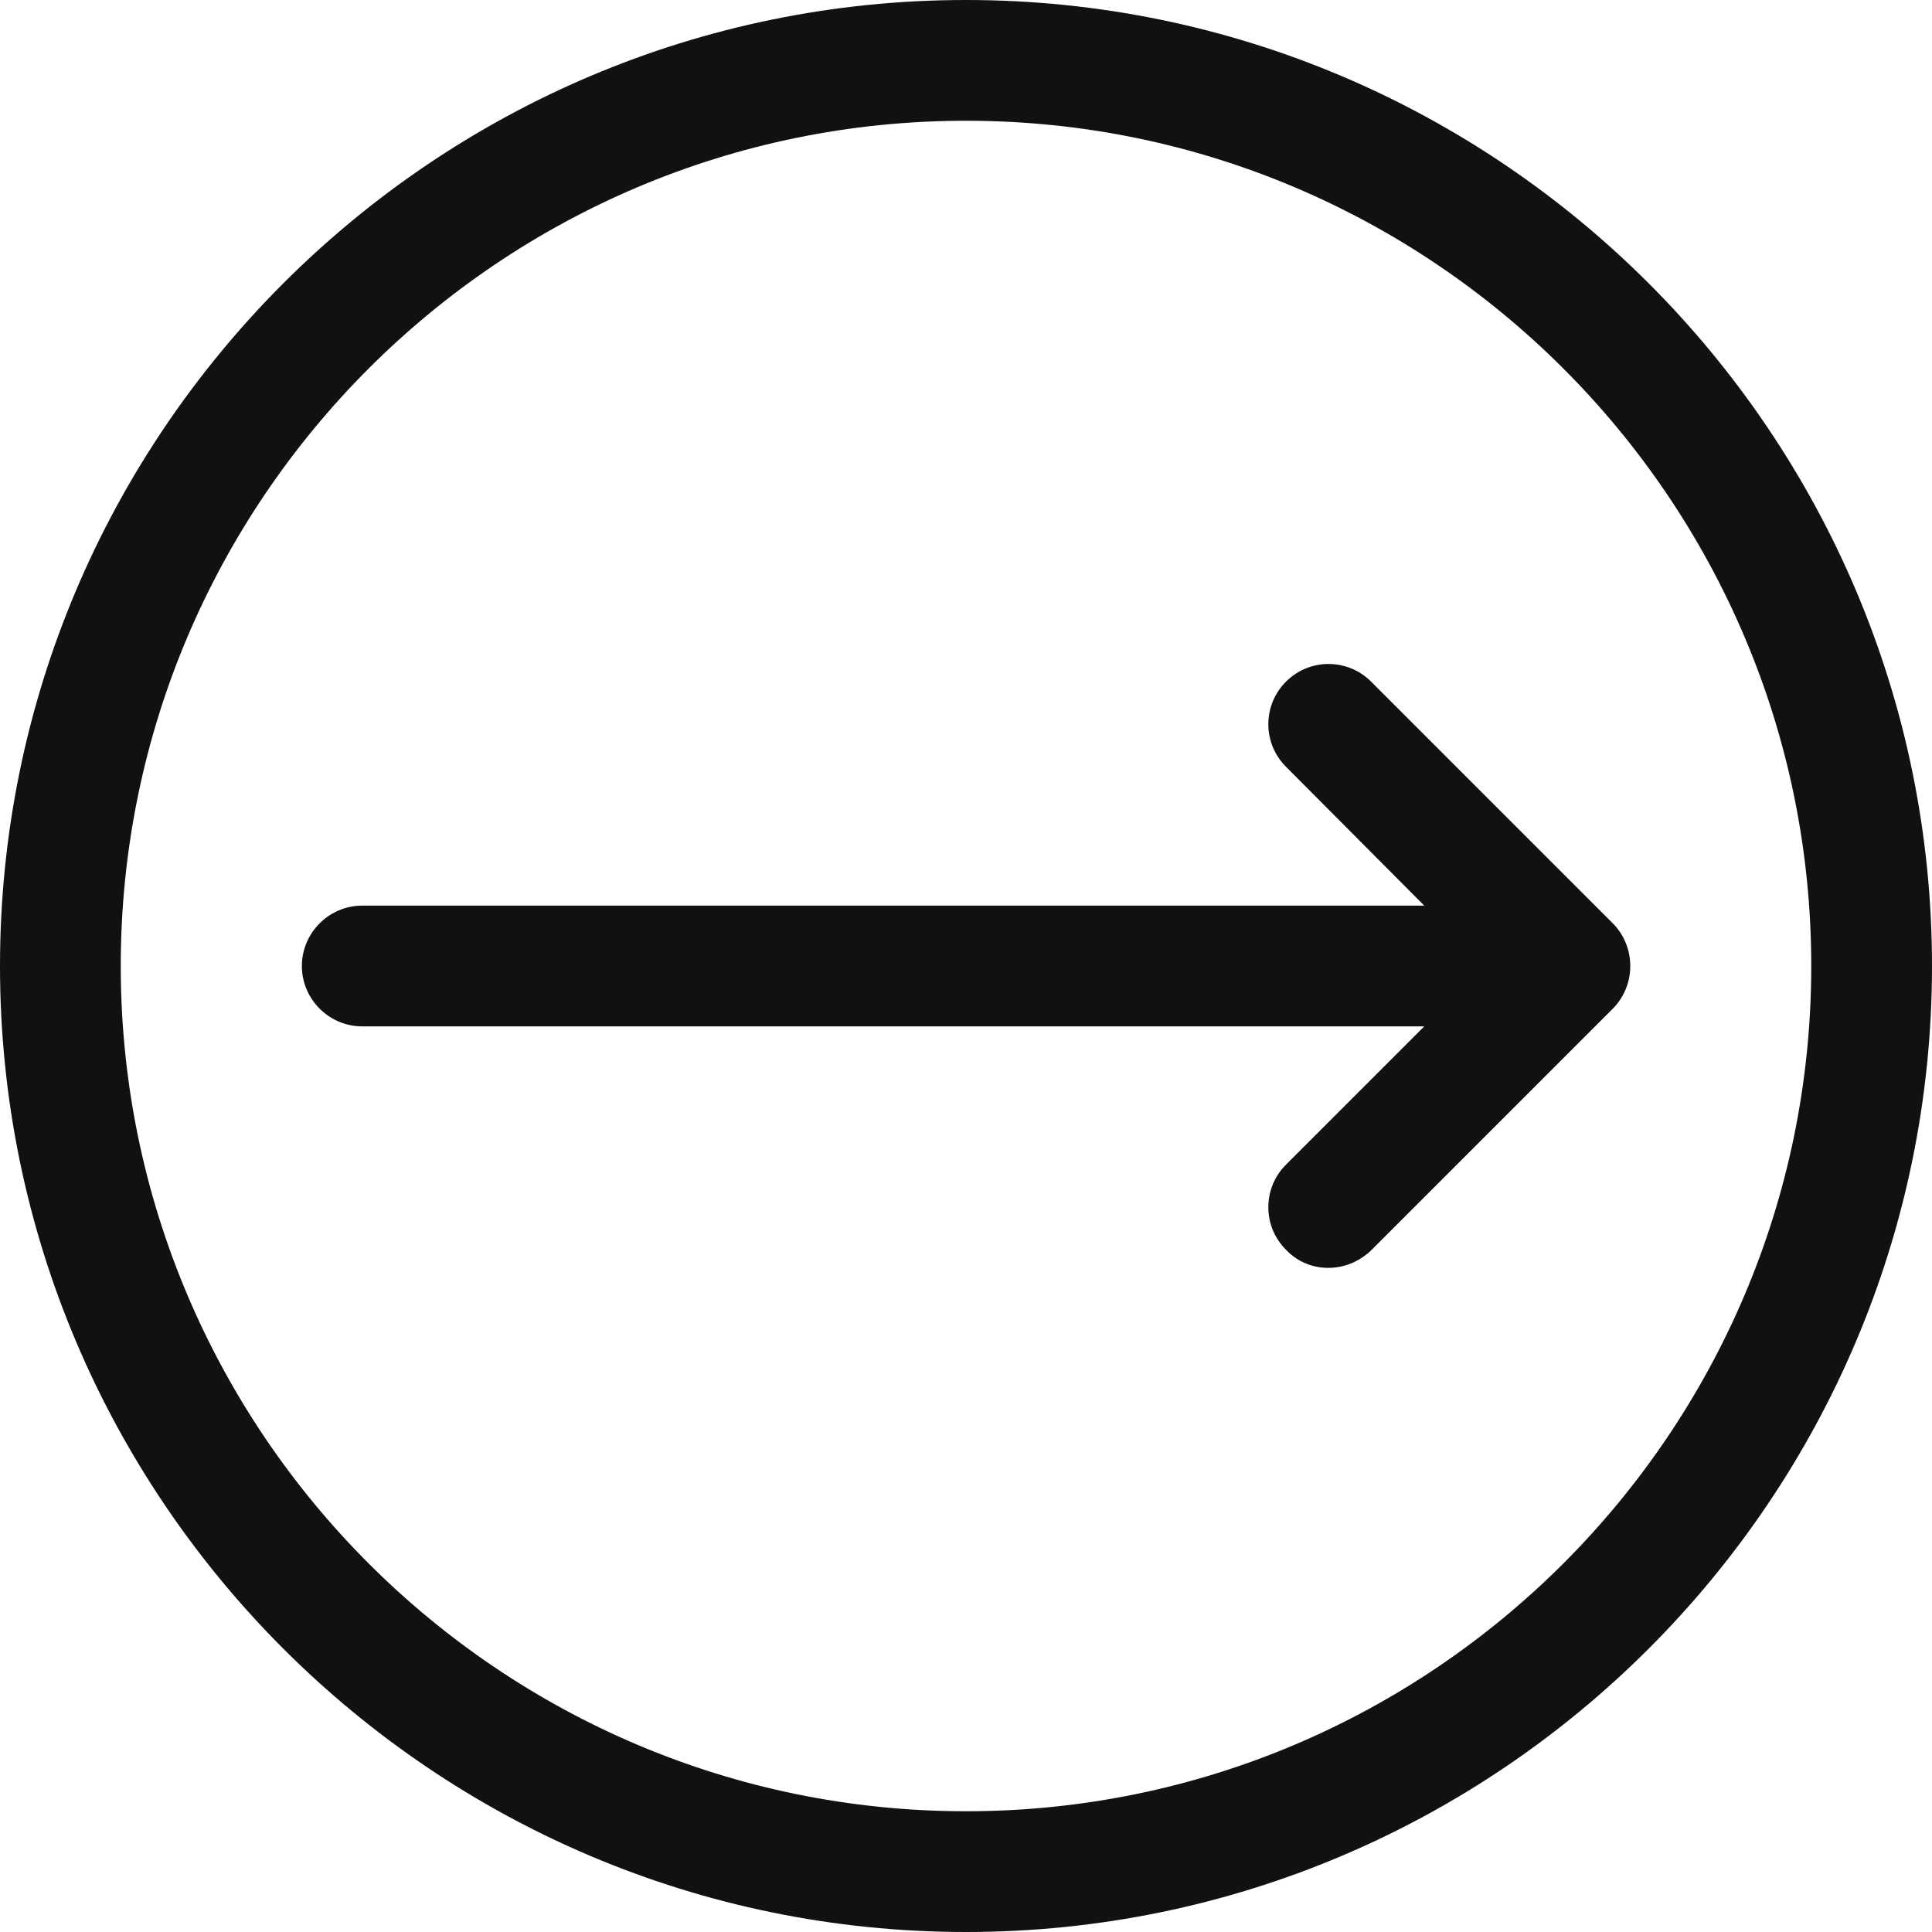 <svg enable-background="new 0 0 32 32" height="300" viewBox="0 0 32 32" width="300" xmlns="http://www.w3.org/2000/svg" version="1.1" xmlns:xlink="http://www.w3.org/1999/xlink" xmlns:svgjs="http://svgjs.dev/svgjs"><g transform="matrix(1,0,0,1,0,0)"><g id="Guide"><path d="m-220-136h346v220h-346z" fill="#ffffff" fill-opacity="0" data-original-color="#ffffffff" stroke="none" stroke-opacity="1"/></g><g id="Line" display="none"><g display="inline"><circle cx="16" cy="16" r="15" style="stroke-linecap: round; stroke-linejoin: round; stroke-miterlimit: 10;" fill="none" fill-opacity="1" stroke="#111111" stroke-opacity="1" data-original-stroke-color="#111111ff" stroke-width="2" data-original-stroke-width="2"/><g><g style="fill:none;stroke:#111;stroke-width:2;stroke-linecap:round;stroke-linejoin:round;stroke-miterlimit:10"><path d="m22 20 4-4-4-4" fill="none" fill-opacity="1" stroke="#111111" stroke-opacity="1" data-original-stroke-color="#111111ff" stroke-width="2" data-original-stroke-width="2"/><path d="m26 16h-20" fill="none" fill-opacity="1" stroke="#111111" stroke-opacity="1" data-original-stroke-color="#111111ff" stroke-width="2" data-original-stroke-width="2"/></g></g></g></g><g id="Line_Expand"><g fill="#111"><path d="m16 0c-8.82 0-16 7.18-16 16s7.18 16 16 16 16-7.18 16-16-7.18-16-16-16zm0 30c-7.72 0-14-6.28-14-14s6.28-14 14-14 14 6.28 14 14-6.28 14-14 14z" fill="#111111" fill-opacity="1" data-original-color="#111111ff" stroke="none" stroke-opacity="1"/><path d="m26.71 15.29-4-4c-.39-.39-1.02-.39-1.41 0s-.39 1.02 0 1.41l2.29 2.3h-17.59c-.55 0-1 .45-1 1s.45 1 1 1h17.59l-2.29 2.29c-.39.39-.39 1.02 0 1.41.19.2.44.3.7.3s.51-.1.71-.29l4-4c.39-.39.39-1.03 0-1.42z" fill="#111111" fill-opacity="1" data-original-color="#111111ff" stroke="none" stroke-opacity="1"/></g></g></g></svg>